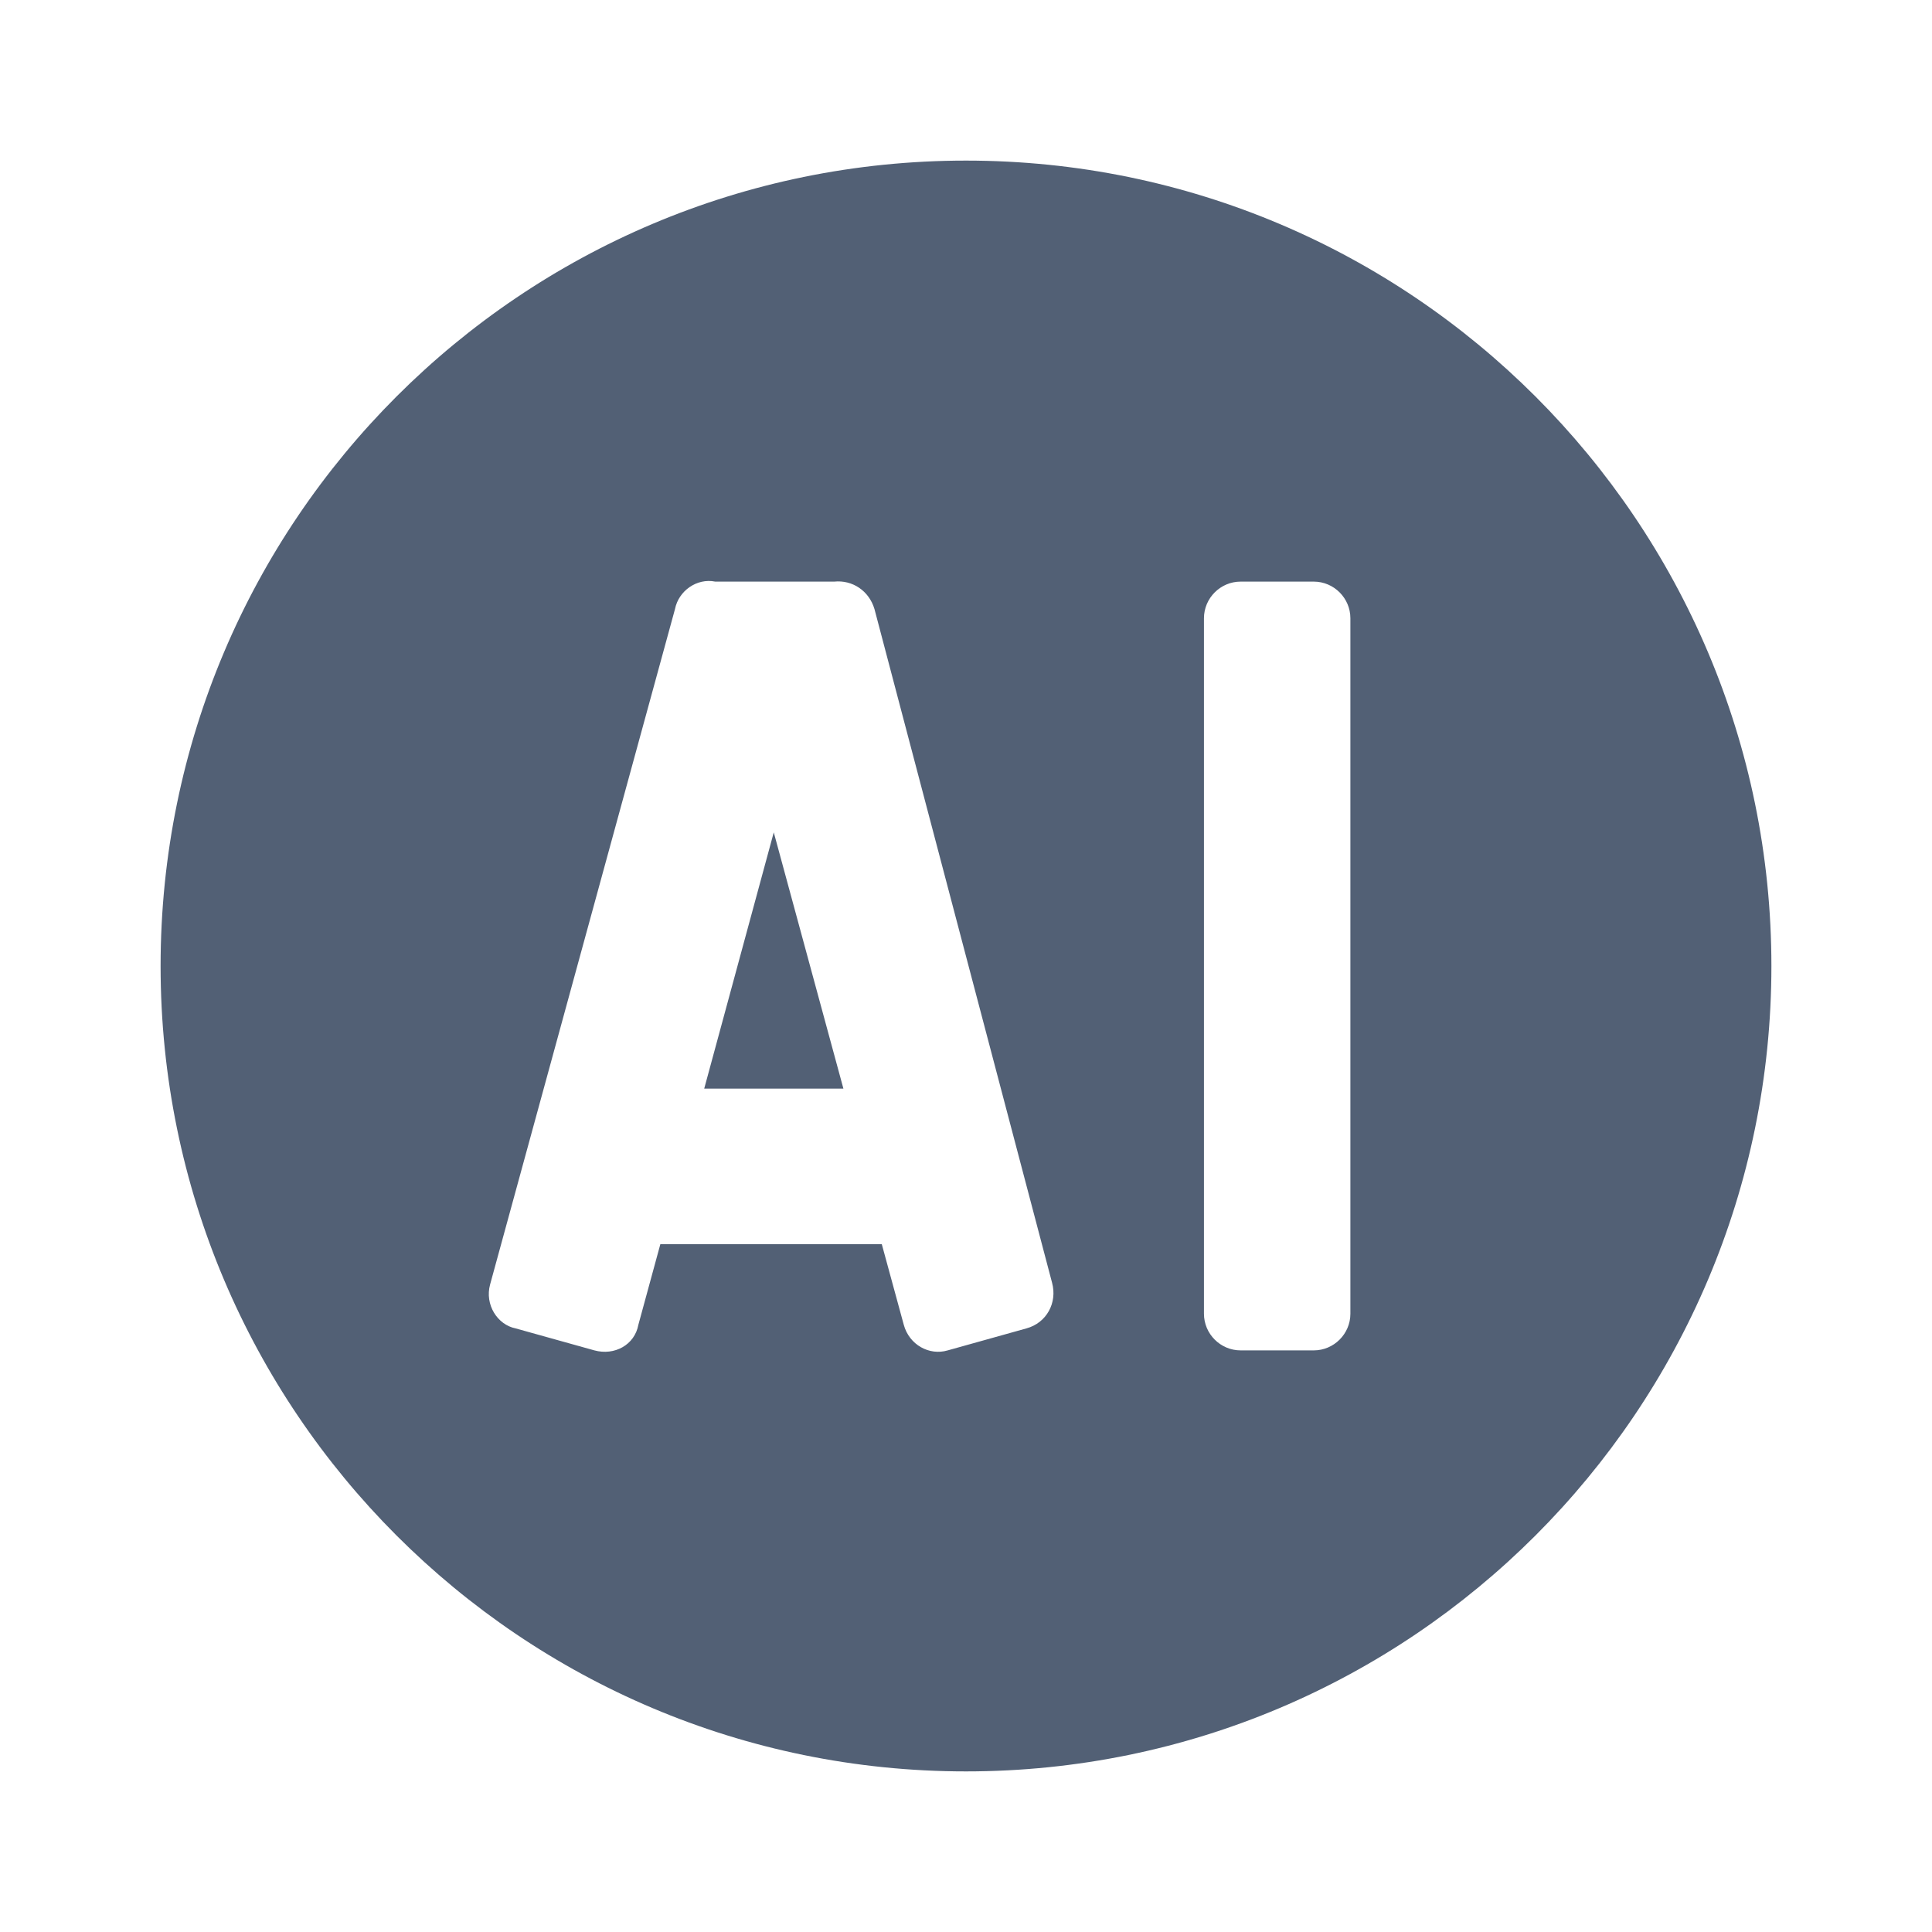 <svg xmlns="http://www.w3.org/2000/svg" width="24" height="24" viewBox="0 0 24 24">
  <path fill="#526075" fill-rule="evenodd" d="M9.612,10.34 L10.477,13.523 L8.748,13.523 L9.612,10.34 Z M16.32,7.225 L15.411,7.225 C15.161,7.225 14.956,7.43 14.956,7.68 L14.956,16.32 C14.956,16.57 15.161,16.775 15.411,16.775 L16.32,16.775 C16.57,16.775 16.775,16.57 16.775,16.32 L16.775,7.68 C16.775,7.43 16.57,7.225 16.32,7.225 Z M10.863,7.566 C10.795,7.339 10.59,7.202 10.363,7.225 L8.885,7.225 C8.657,7.179 8.43,7.339 8.385,7.566 L6.088,15.957 C6.088,15.957 6.088,15.957 6.088,15.957 C6.02,16.207 6.179,16.457 6.406,16.502 L7.384,16.775 C7.634,16.843 7.884,16.707 7.93,16.457 L8.203,15.456 L10.954,15.456 L11.227,16.457 C11.295,16.707 11.545,16.843 11.773,16.775 L12.75,16.502 C13.001,16.434 13.137,16.184 13.069,15.934 L10.863,7.566 Z M12,1.995 C17.525,1.995 22.005,6.475 22.005,12 C22.005,17.525 17.525,22.005 12,22.005 C6.475,22.005 1.995,17.525 1.995,12 C1.995,6.475 6.475,1.995 12,1.995 Z"/>
</svg>
